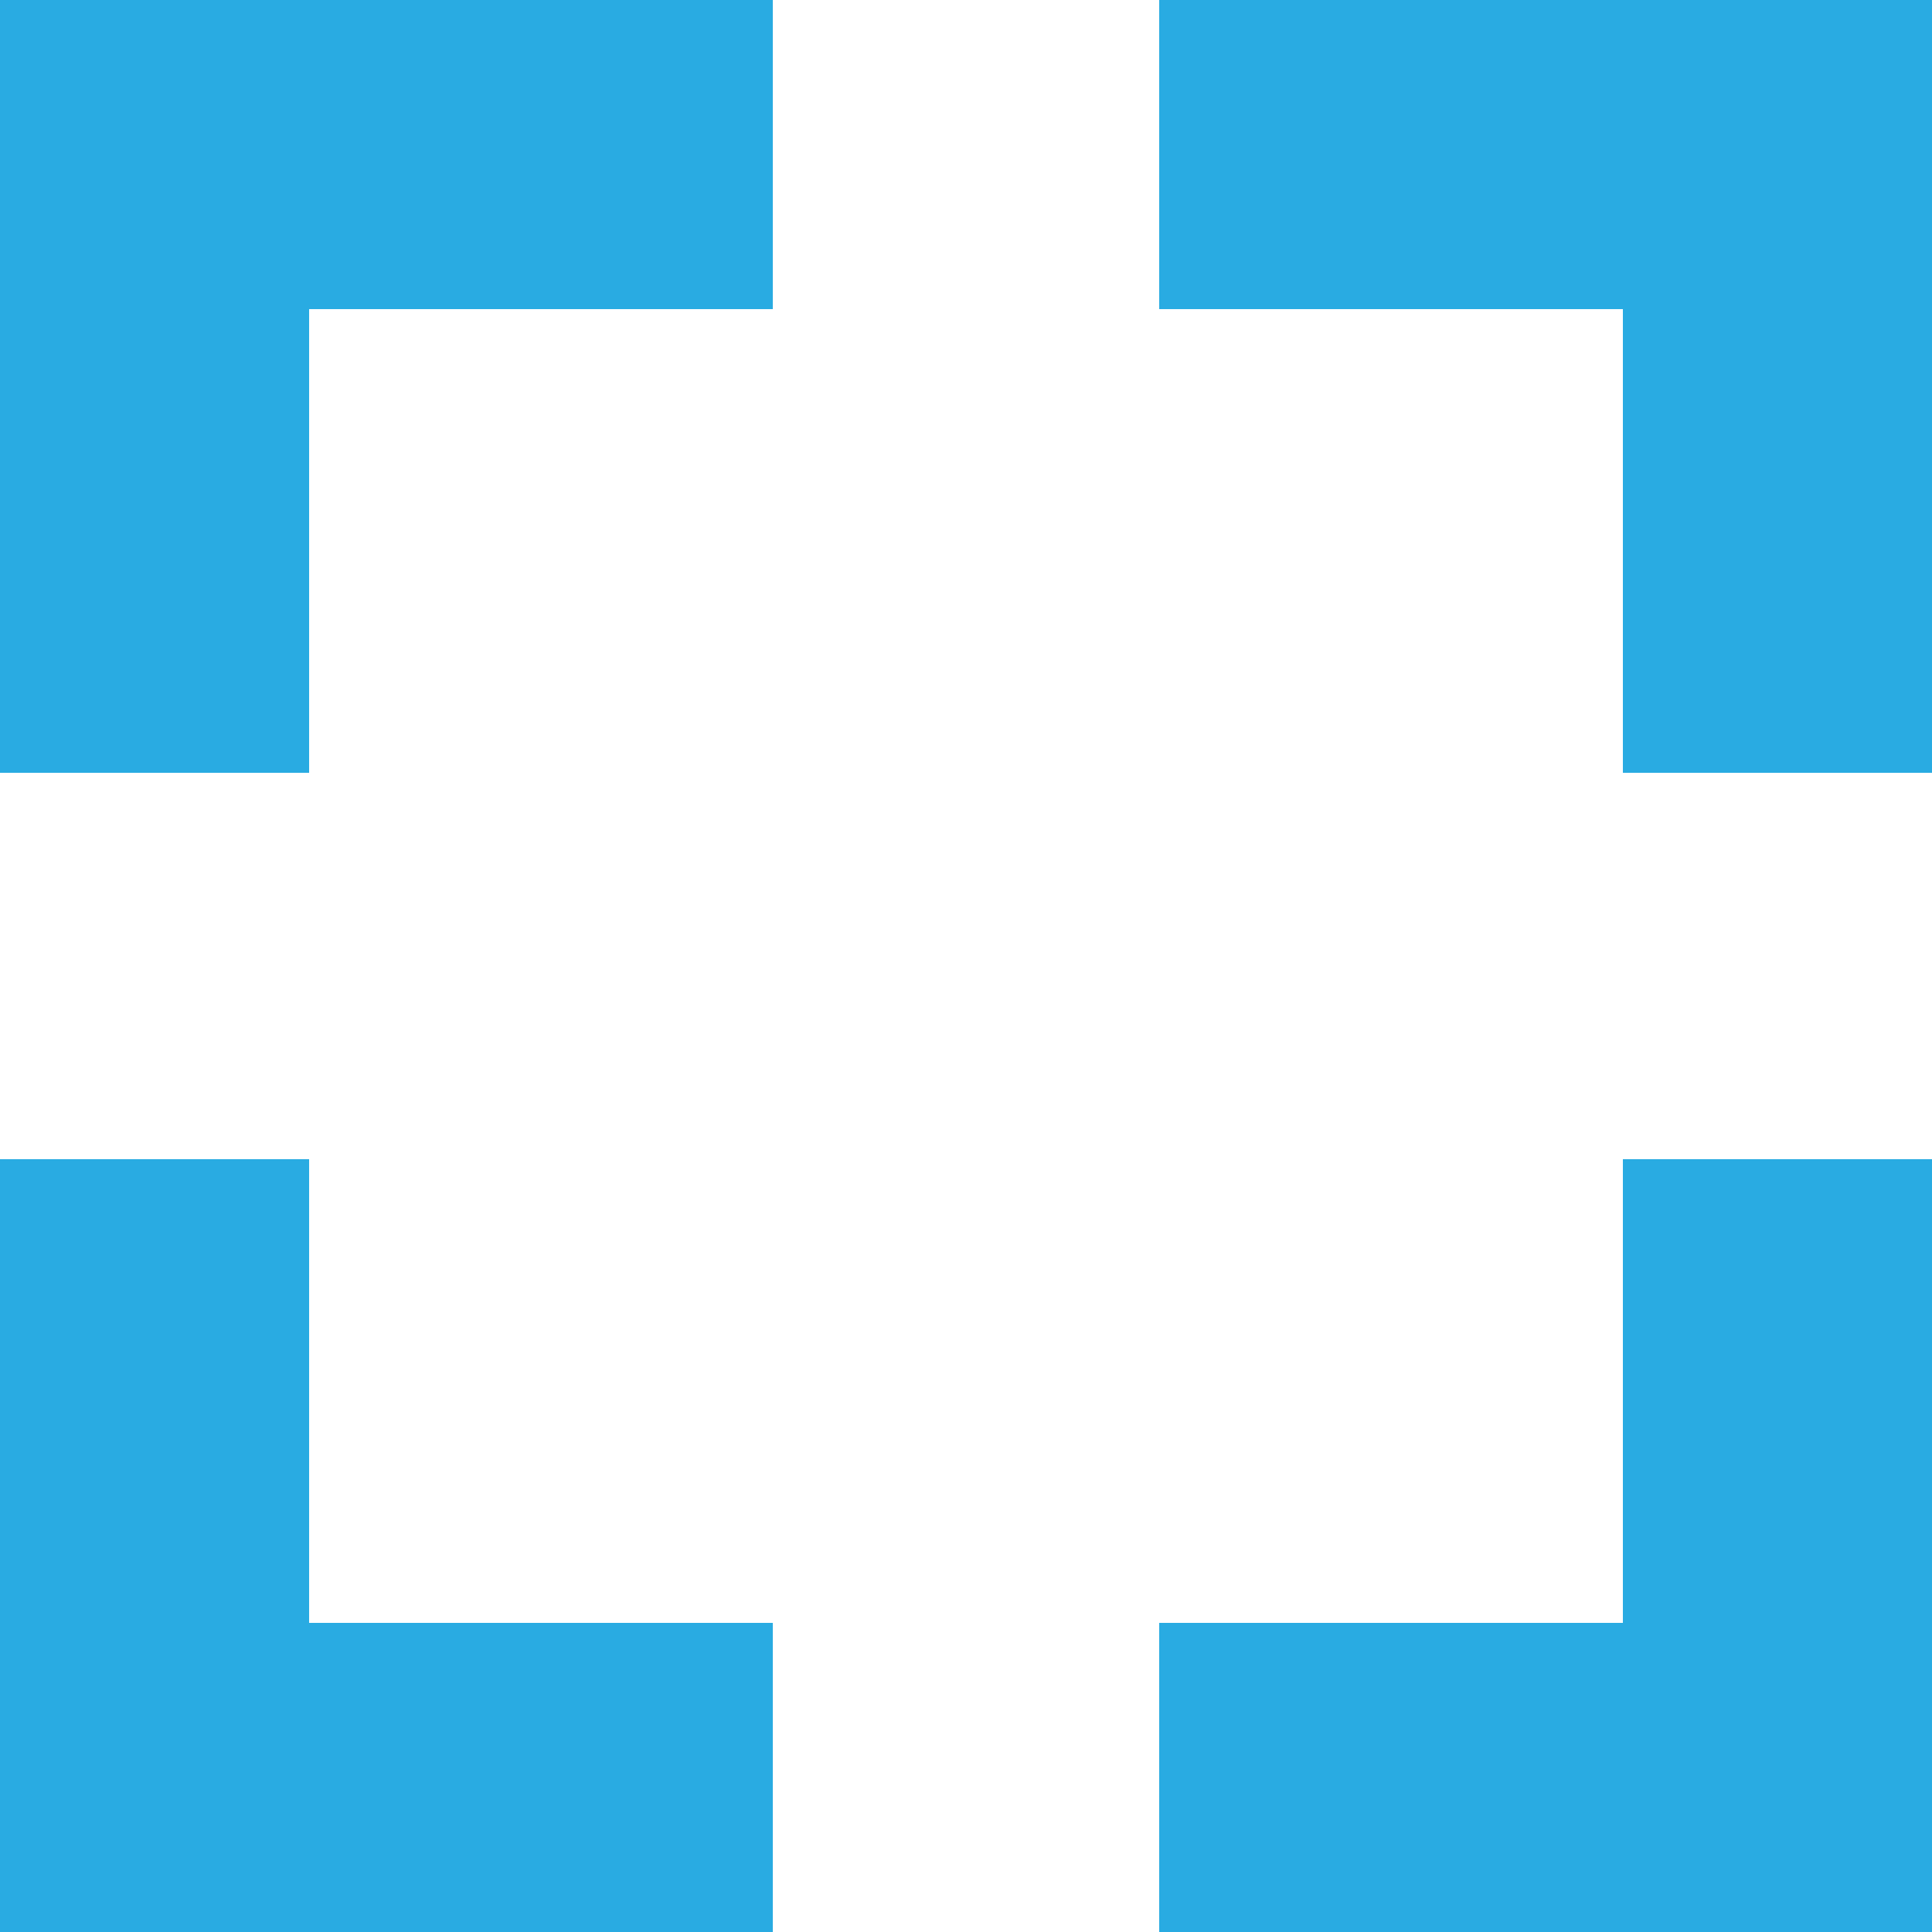 <svg xmlns="http://www.w3.org/2000/svg" width="12" height="12" viewBox="0 0 12 12">
    <path fill="#29ABE2" fill-rule="evenodd" d="M1.92 7.2H0V12h4.8v-1.92H1.92V7.2zM0 4.8h1.92V1.92H4.8V0H0v4.8zm10.08 5.28H7.2V12H12V7.2h-1.92v2.88zM7.2 0v1.92h2.88V4.8H12V0H7.2z" style="mix-blend-mode:darken"/>
</svg>
